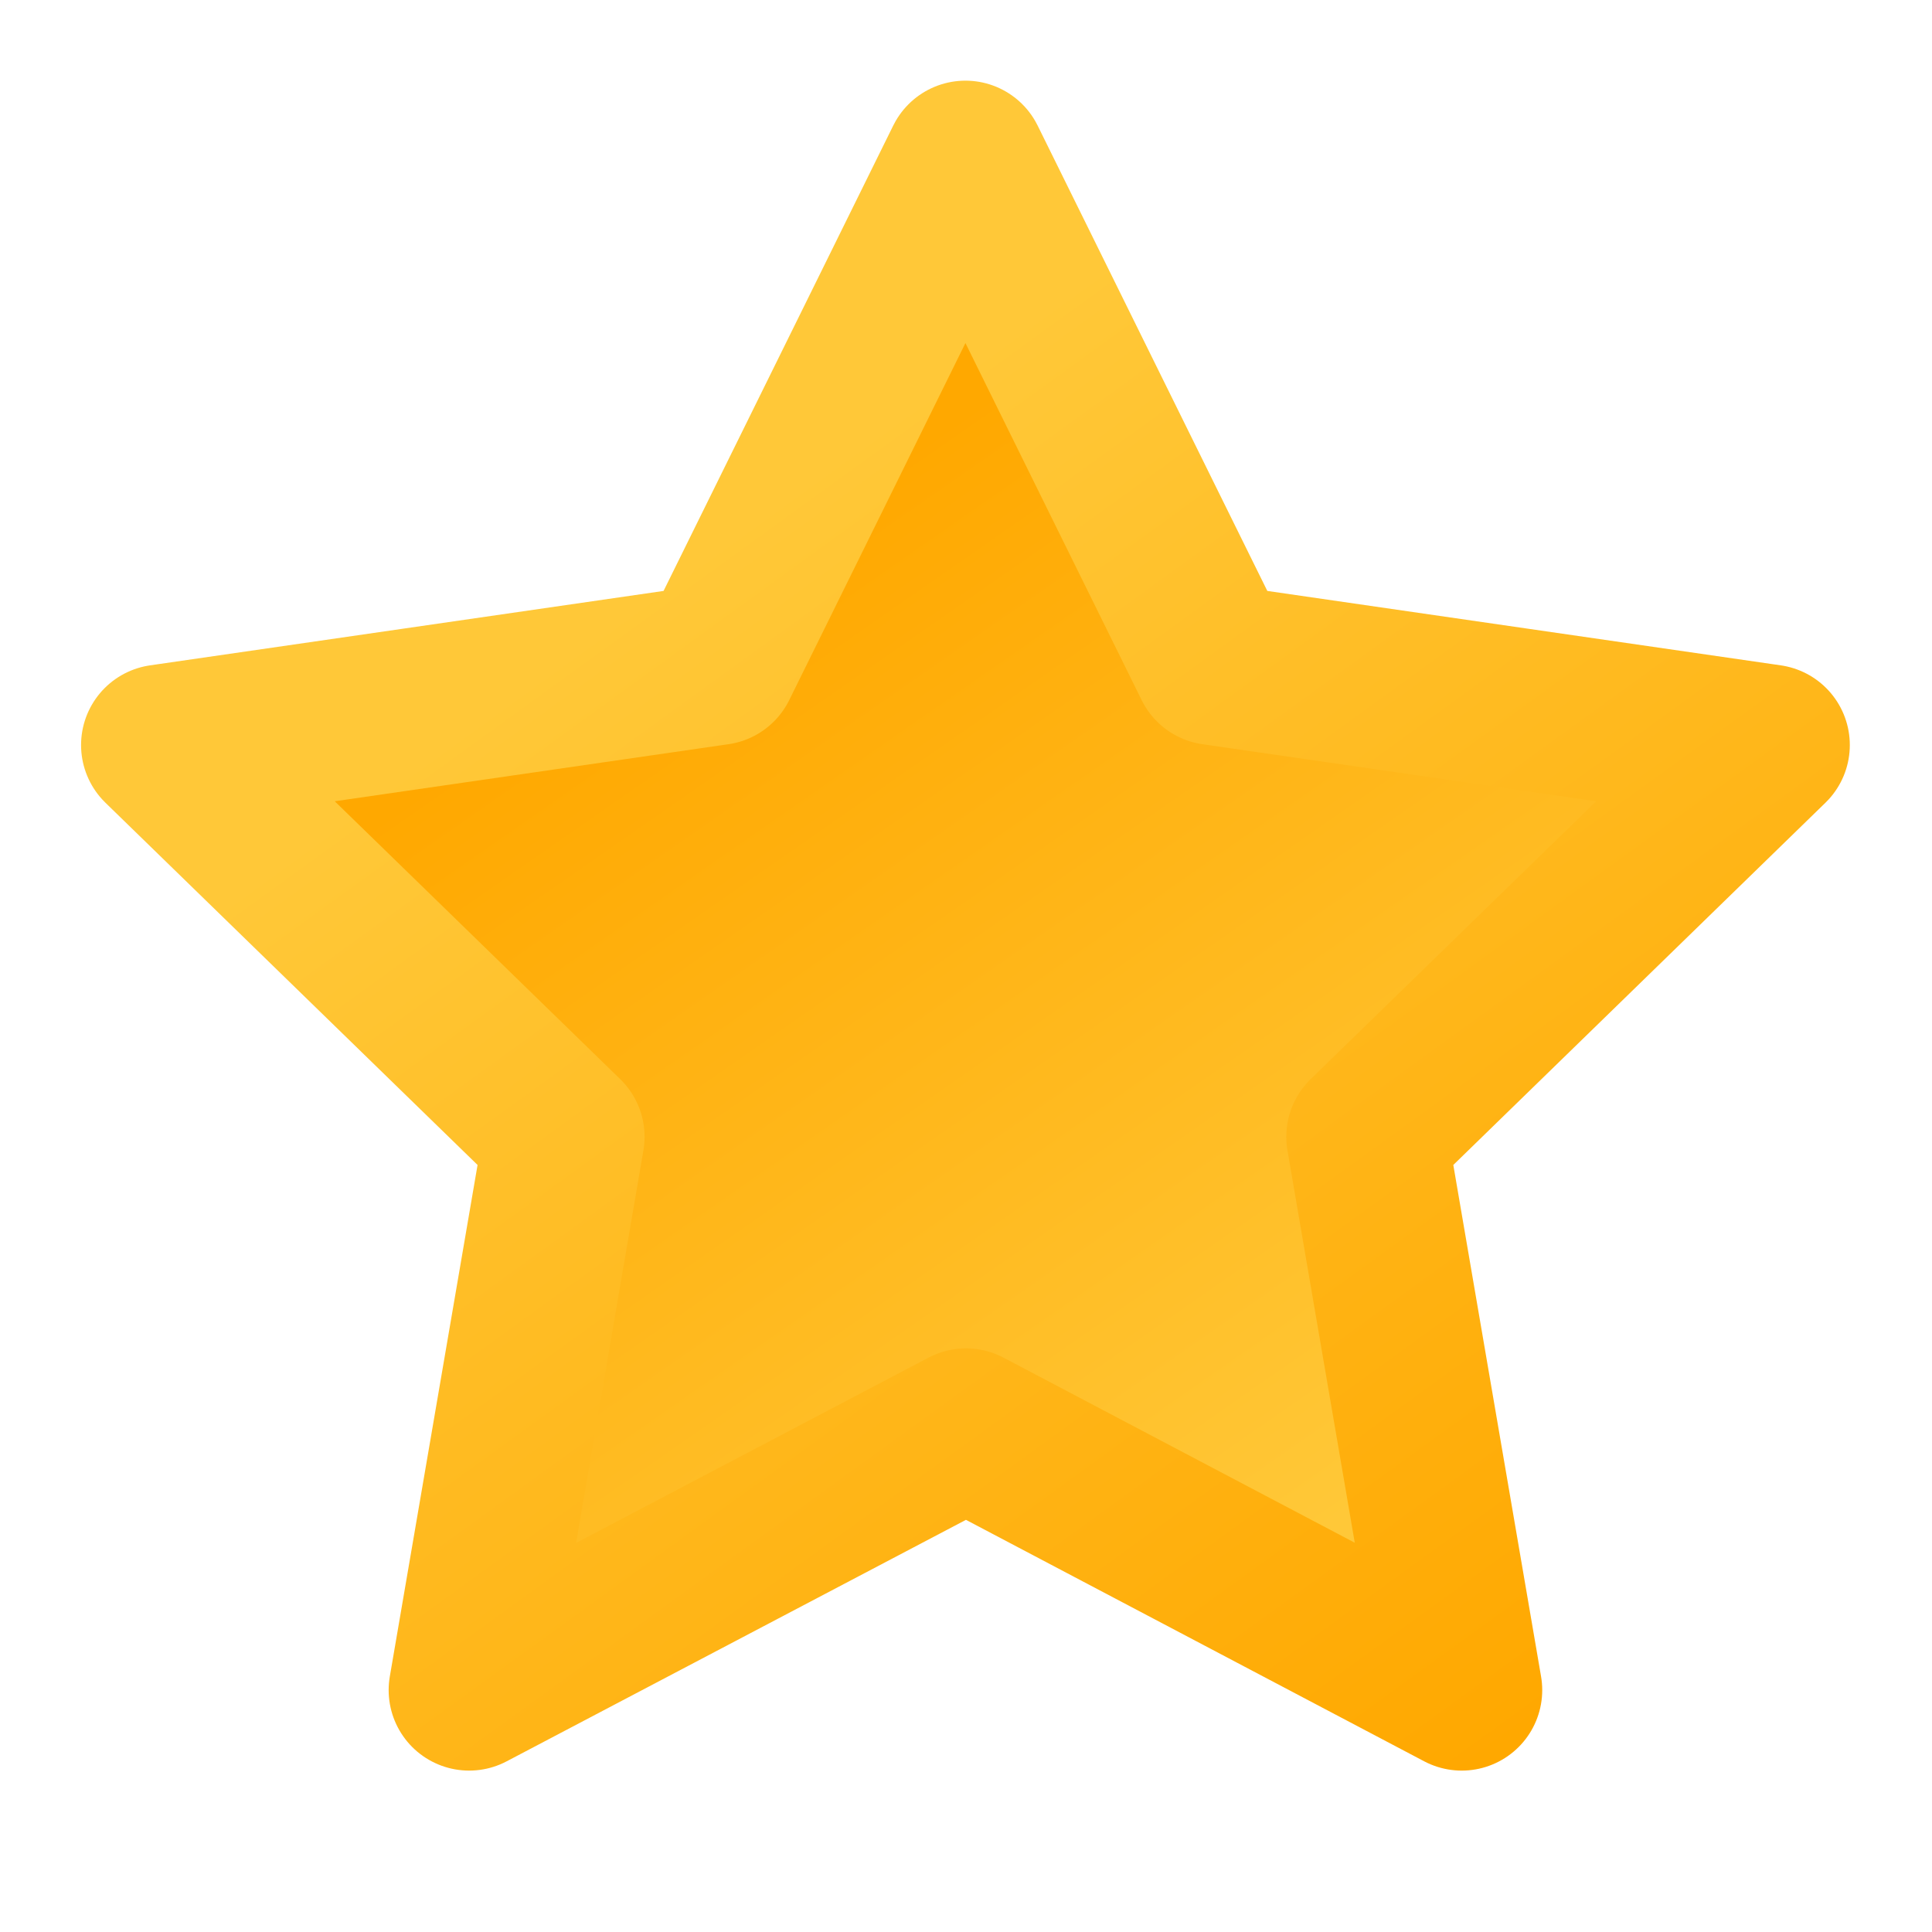 <svg width="24" height="24" viewBox="0 0 24 24" fill="none" xmlns="http://www.w3.org/2000/svg">
<g clip-path="url(#clip0_130_272)">
<path d="M12 17.75L5.828 20.995L7.007 14.122L2.007 9.255L8.907 8.255L11.993 2.002L15.079 8.255L21.979 9.255L16.979 14.122L18.158 20.995L12 17.75Z" fill="url(#paint0_linear_130_272)" stroke="url(#paint1_linear_130_272)" stroke-width="2" stroke-linecap="round" stroke-linejoin="round"/>
</g>
<defs>
<linearGradient id="paint0_linear_130_272" x1="8.5" y1="7.5" x2="16.5" y2="19" gradientUnits="userSpaceOnUse">
<stop stop-color="#FFA800"/>
<stop offset="1" stop-color="#FFC838"/>
</linearGradient>
<linearGradient id="paint1_linear_130_272" x1="19" y1="21.5" x2="8.5" y2="7" gradientUnits="userSpaceOnUse">
<stop stop-color="#FFA800"/>
<stop offset="1" stop-color="#FFC838"/>
</linearGradient>
<clipPath id="clip0_130_272">
<rect width="24" height="24" fill="white"/>
</clipPath>
</defs>
</svg>
